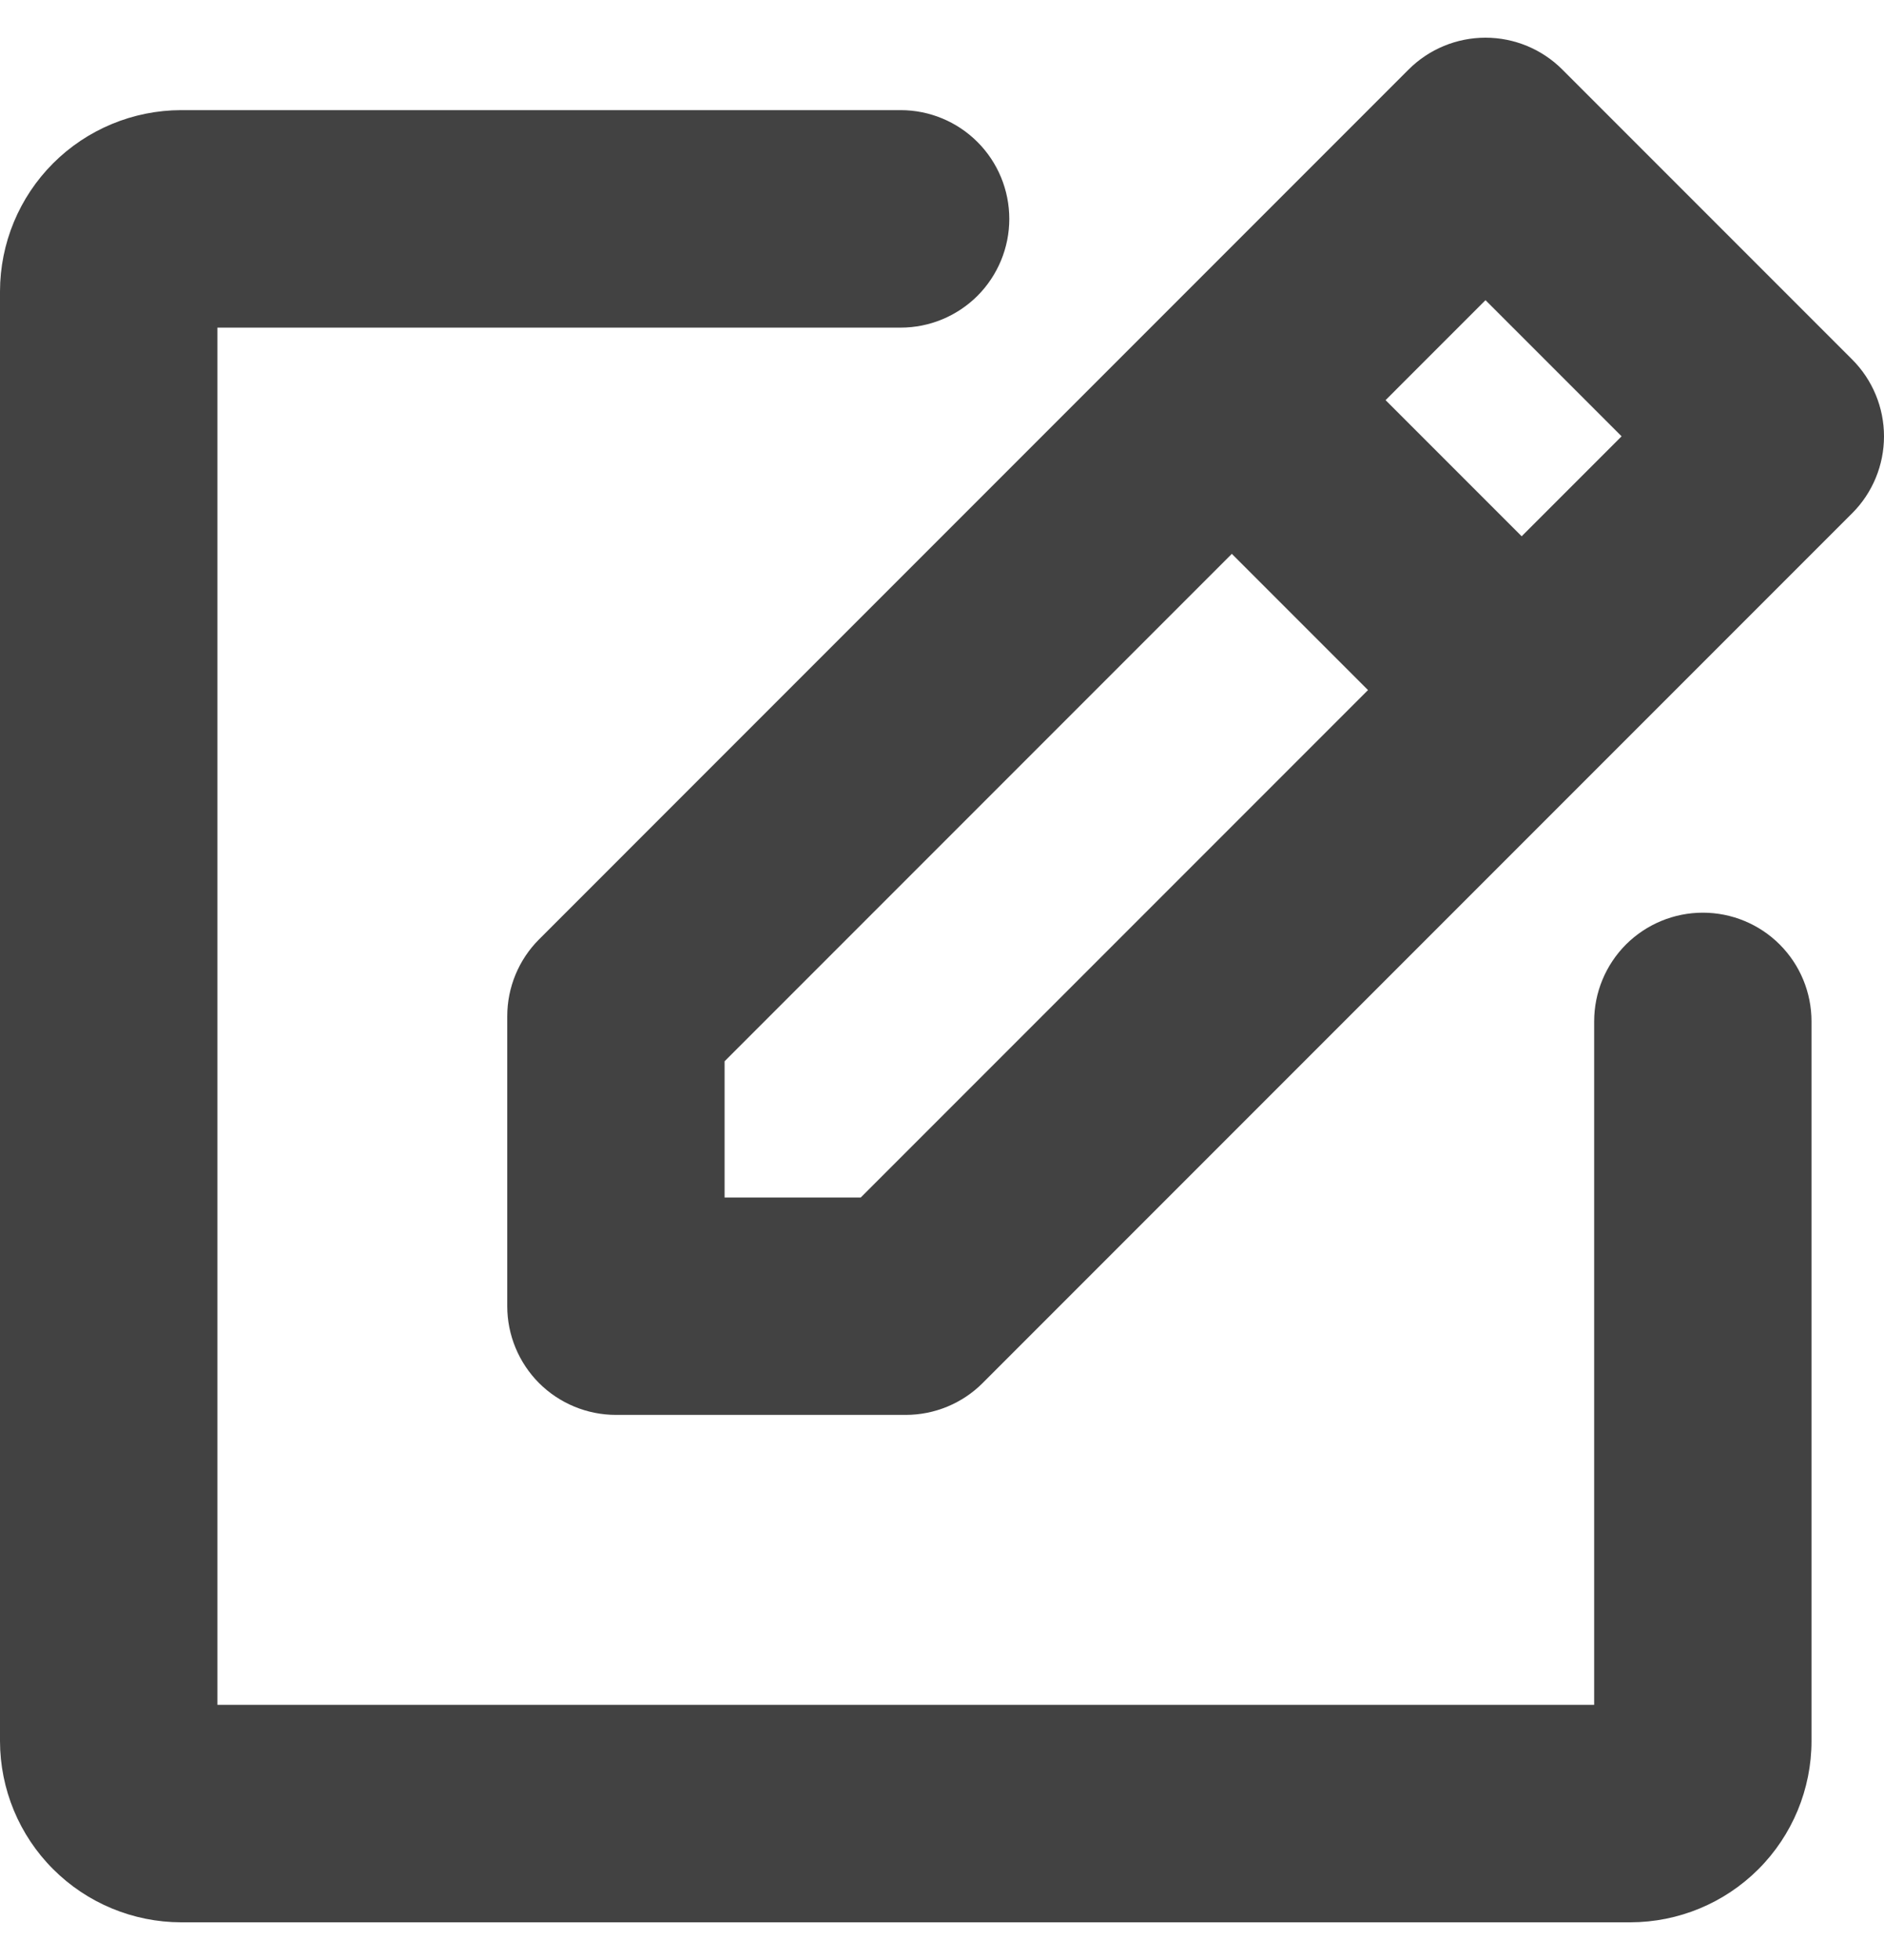 <svg width="25" height="26" viewBox="0 0 25 26" fill="none" xmlns="http://www.w3.org/2000/svg">
<g clip-path="url(#clip0)">
<path d="M24.578 4.769L20.731 0.922C20.461 0.652 20.094 0.5 19.712 0.5C19.329 0.5 18.962 0.652 18.692 0.922L7.153 12.461C6.883 12.731 6.731 13.098 6.731 13.481V17.327C6.731 17.709 6.883 18.076 7.153 18.347C7.424 18.617 7.791 18.769 8.173 18.769H12.019C12.402 18.769 12.769 18.617 13.039 18.347L24.578 6.808C24.848 6.538 25 6.171 25 5.788C25 5.406 24.848 5.039 24.578 4.769ZM19.712 3.982L21.518 5.788L20.192 7.114L18.386 5.308L19.712 3.982ZM11.422 15.885H9.615V14.078L16.346 7.347L18.153 9.154L11.422 15.885ZM24.038 13.549V23.096C24.038 23.733 23.784 24.345 23.334 24.795C22.883 25.246 22.272 25.499 21.635 25.5H2.404C1.767 25.499 1.156 25.246 0.705 24.795C0.254 24.345 0.001 23.733 0 23.096V3.865C0.001 3.228 0.254 2.617 0.705 2.166C1.155 1.716 1.767 1.462 2.404 1.461H11.951C12.334 1.461 12.7 1.613 12.971 1.884C13.241 2.154 13.393 2.521 13.393 2.904C13.393 3.286 13.241 3.653 12.971 3.924C12.7 4.194 12.334 4.346 11.951 4.346H2.885V22.615H21.154V13.549C21.154 13.166 21.306 12.8 21.576 12.529C21.847 12.259 22.214 12.107 22.596 12.107C22.979 12.107 23.346 12.259 23.616 12.529C23.887 12.8 24.038 13.166 24.038 13.549Z" fill="#424242"/>
</g>
<defs>
<clipPath id="clip0">
<rect width="25" height="25" fill="white" transform="translate(0 0.5)"/>
</clipPath>
</defs>
</svg>
